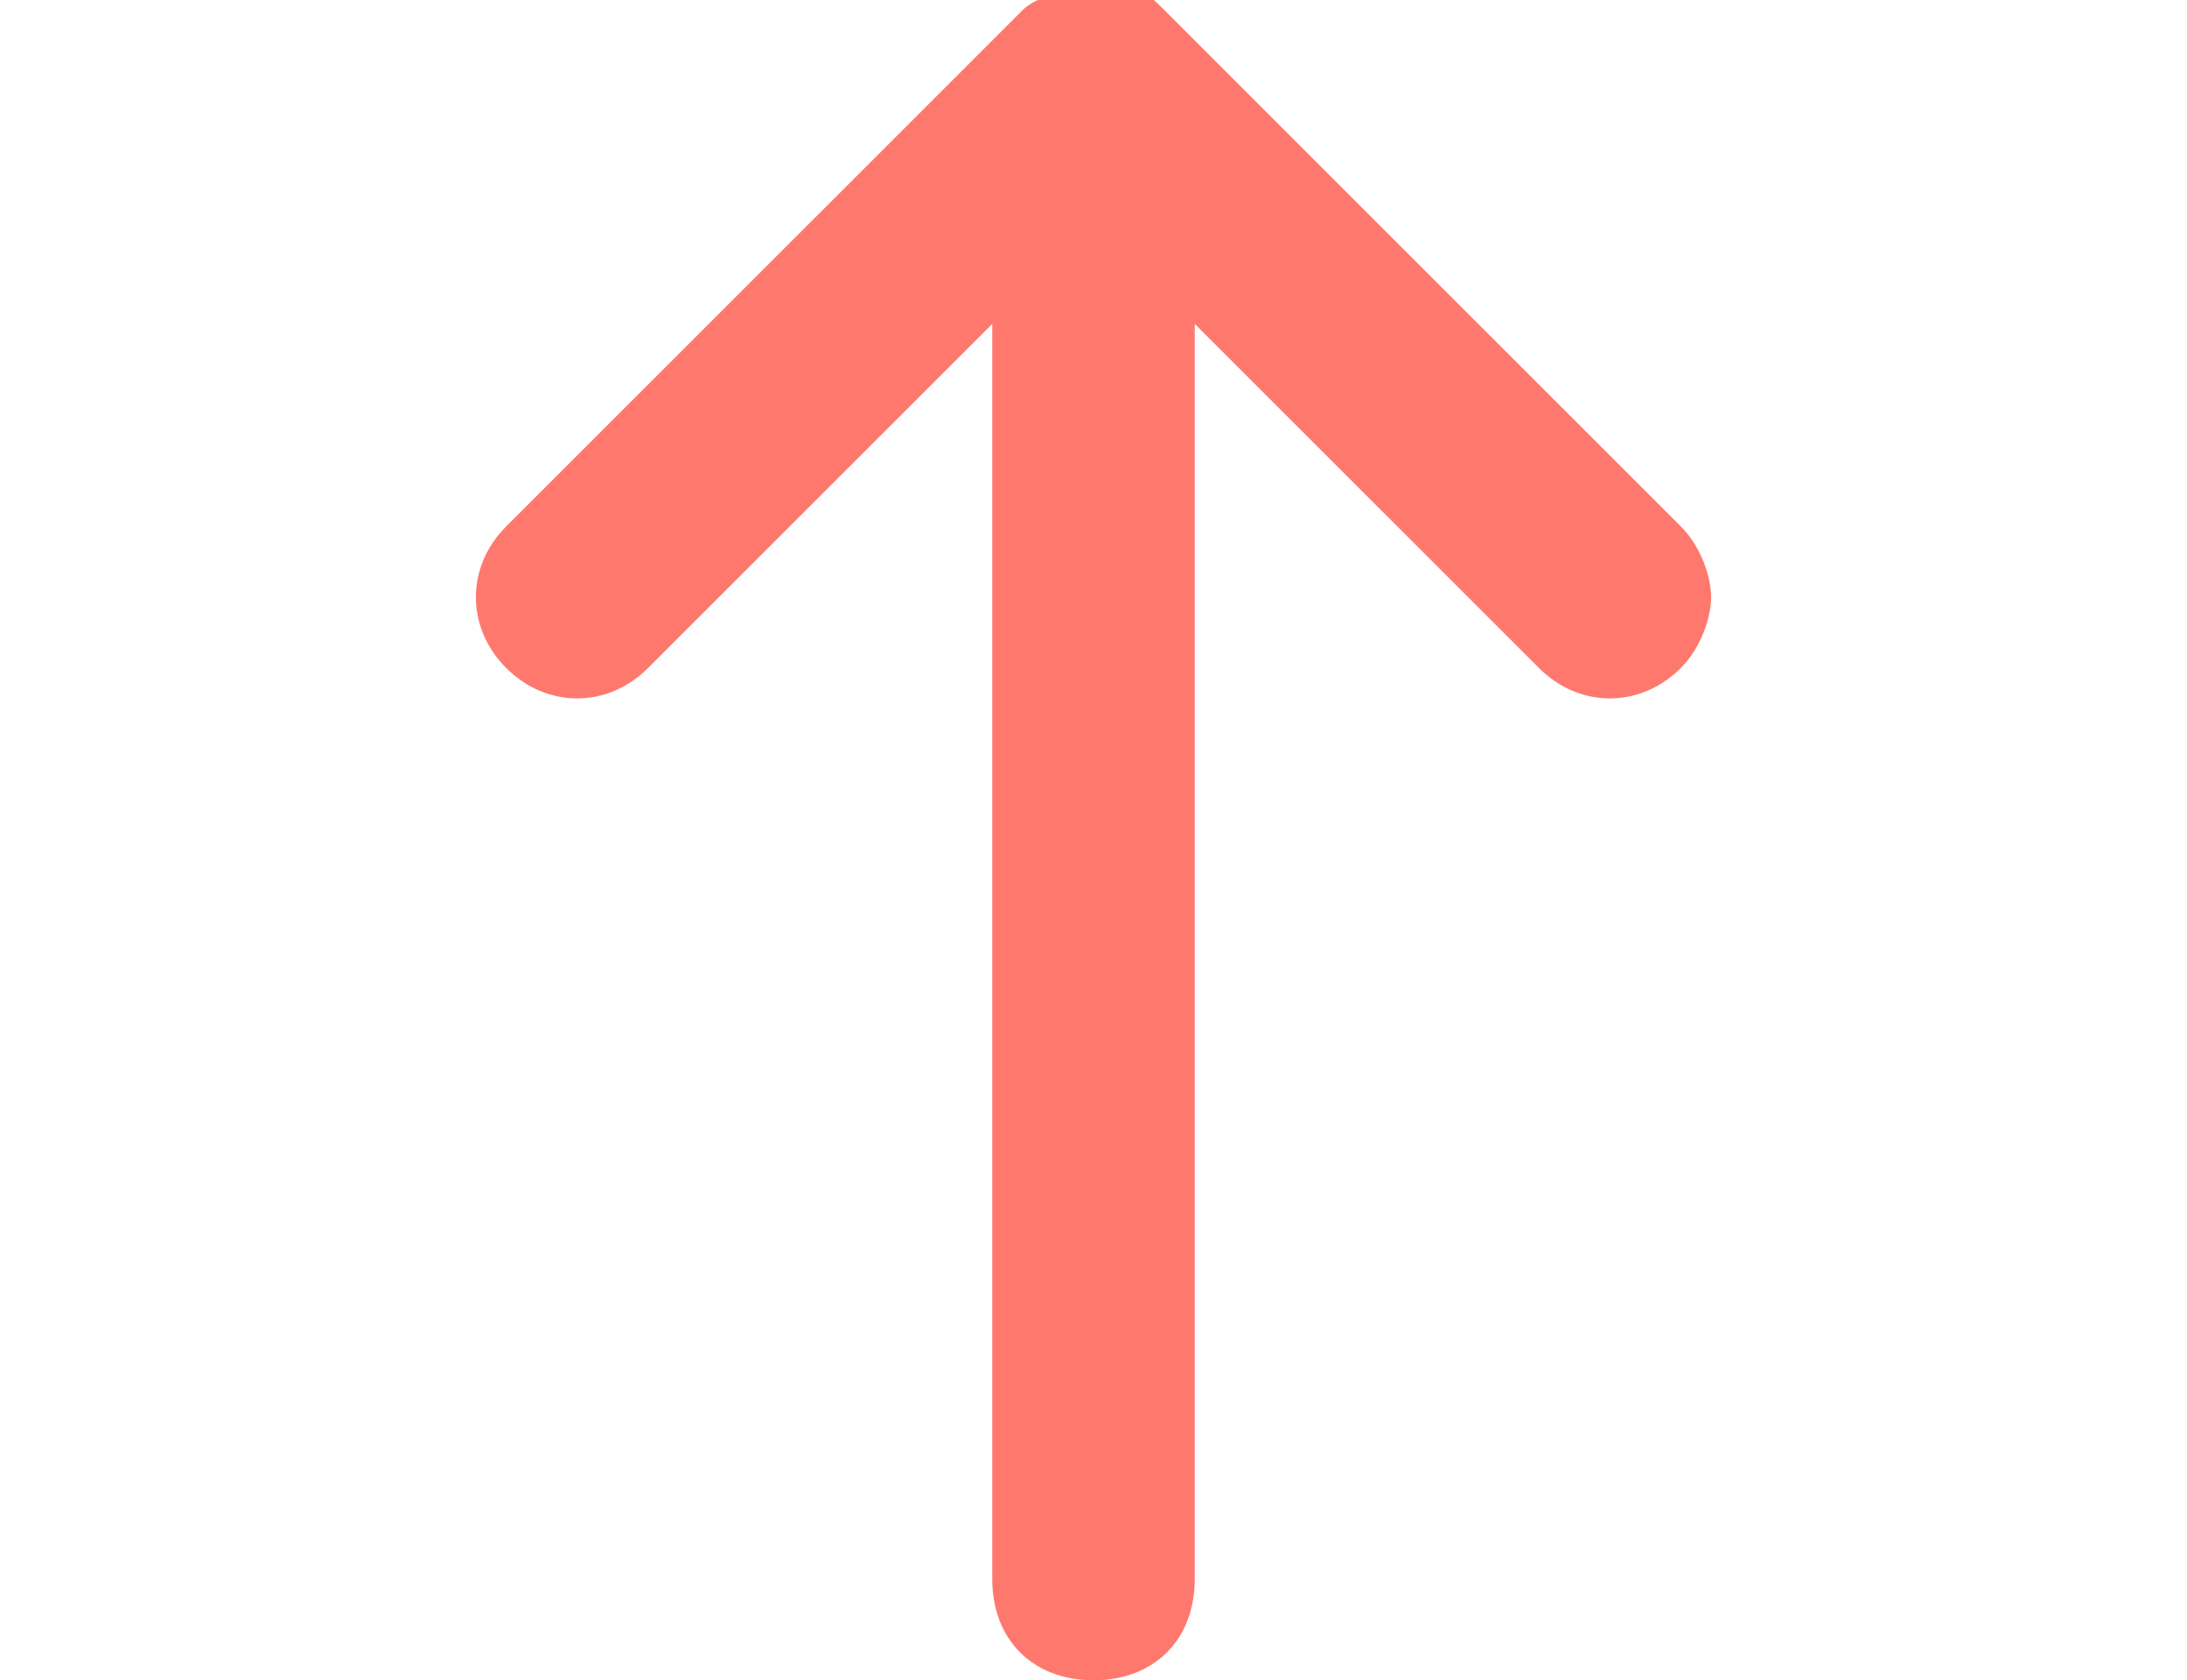 <?xml version="1.0" encoding="utf-8"?>
<!-- Generator: Adobe Illustrator 17.1.0, SVG Export Plug-In . SVG Version: 6.00 Build 0)  -->
<!DOCTYPE svg PUBLIC "-//W3C//DTD SVG 1.1//EN" "http://www.w3.org/Graphics/SVG/1.1/DTD/svg11.dtd">
<svg version="1.1" id="Layer_1" xmlns="http://www.w3.org/2000/svg" xmlns:xlink="http://www.w3.org/1999/xlink" x="0px" y="0px"
	 viewBox="0 0 21.6 16.6" enable-background="new 0 0 21.6 16.6" xml:space="preserve">
<path fill="#FF786E" d="M11.2-0.1c-0.2-0.1-0.5-0.1-0.8,0c-0.1,0.1-0.2,0.1-0.3,0.2L5,5.2c-0.4,0.4-0.4,1,0,1.4s1,0.4,1.4,0l3.4-3.4
	v12.4c0,0.6,0.4,1,1,1s1-0.4,1-1V3.2l3.4,3.4c0.4,0.4,1,0.4,1.4,0c0.2-0.2,0.3-0.5,0.3-0.7s-0.1-0.5-0.3-0.7l-5.1-5.1
	C11.4,0,11.3-0.1,11.2-0.1z"/>
</svg>
